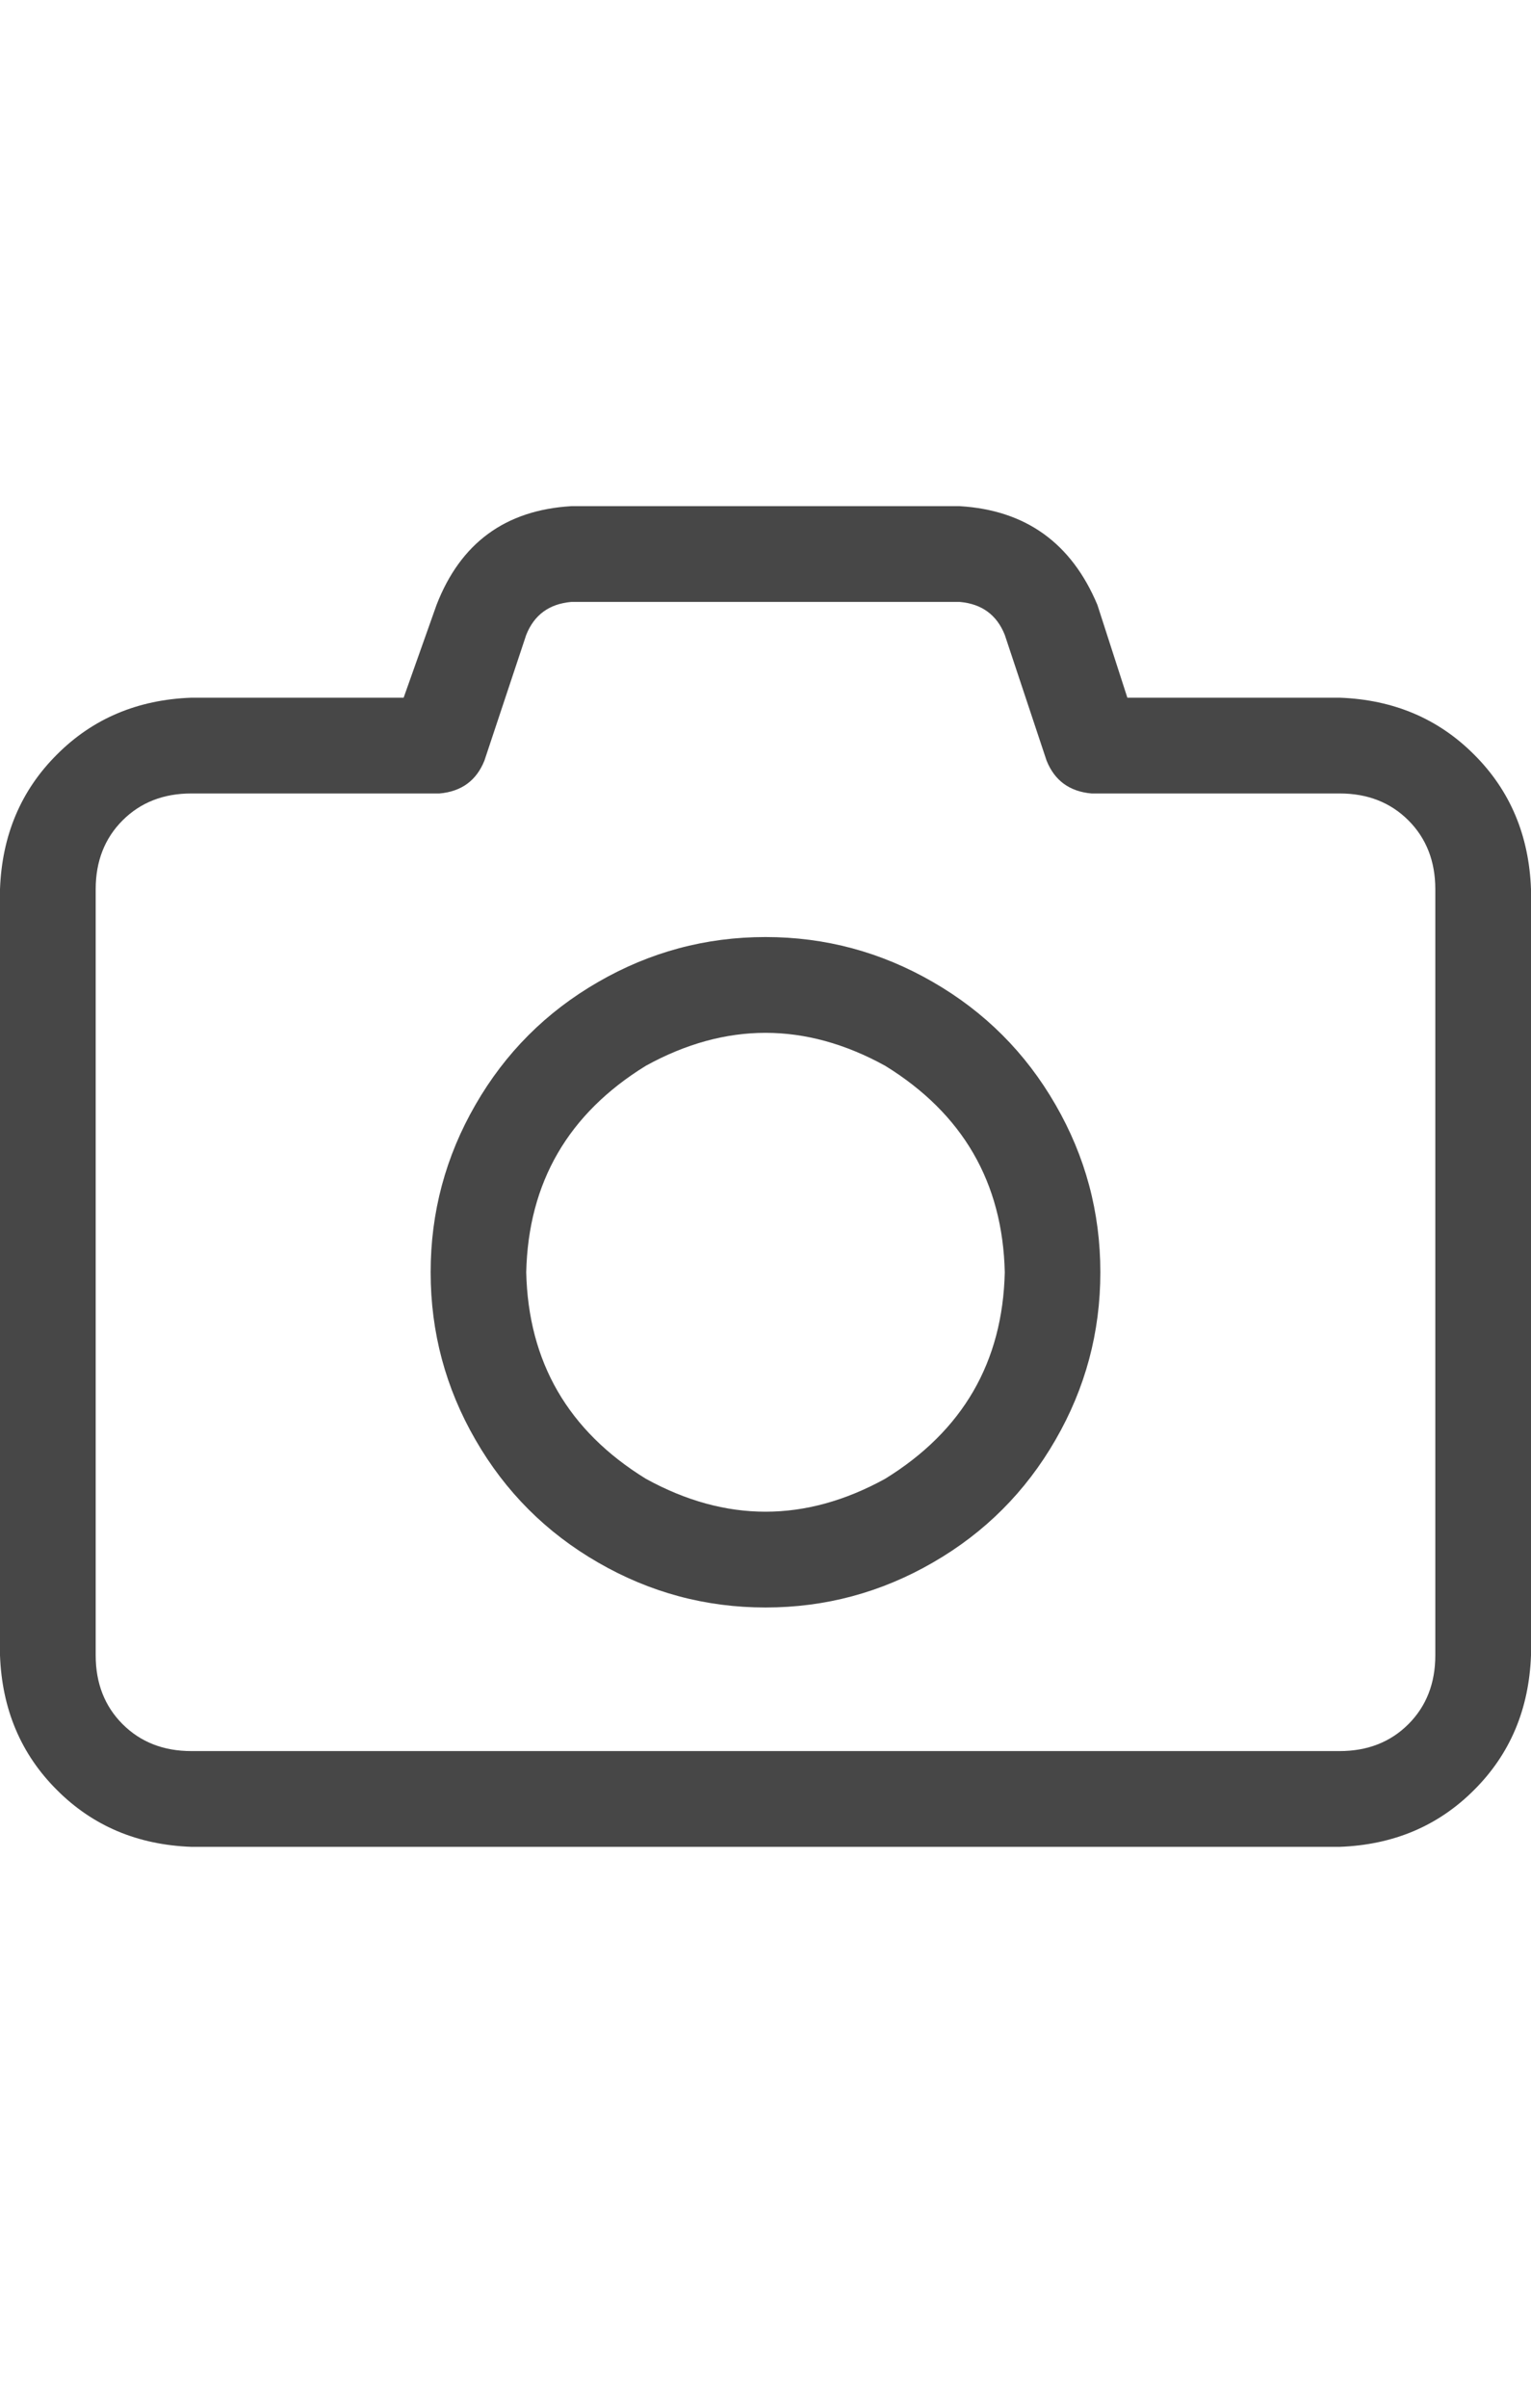 <svg width="14" height="22" viewBox="0 0 14 22" fill="none" xmlns="http://www.w3.org/2000/svg">
<g id="label-paired / sm / camera-sm / regular" clip-path="url(#clip0_1731_3032)">
<path id="icon" d="M5.223 4.625H8.777C9.379 4.661 9.798 4.962 10.035 5.527L10.309 6.375H12.25C12.742 6.393 13.152 6.566 13.48 6.895C13.809 7.223 13.982 7.633 14 8.125V15.125C13.982 15.617 13.809 16.027 13.48 16.355C13.152 16.684 12.742 16.857 12.25 16.875H1.75C1.258 16.857 0.848 16.684 0.52 16.355C0.191 16.027 0.018 15.617 0 15.125V8.125C0.018 7.633 0.191 7.223 0.52 6.895C0.848 6.566 1.258 6.393 1.75 6.375H3.691L3.992 5.527C4.211 4.962 4.621 4.661 5.223 4.625ZM4.812 5.801L4.43 6.949C4.357 7.132 4.22 7.232 4.02 7.25H1.75C1.495 7.25 1.285 7.332 1.121 7.496C0.957 7.66 0.875 7.87 0.875 8.125V15.125C0.875 15.38 0.957 15.59 1.121 15.754C1.285 15.918 1.495 16 1.75 16H12.25C12.505 16 12.715 15.918 12.879 15.754C13.043 15.59 13.125 15.38 13.125 15.125V8.125C13.125 7.87 13.043 7.66 12.879 7.496C12.715 7.332 12.505 7.25 12.25 7.25H9.98C9.78 7.232 9.643 7.132 9.57 6.949L9.188 5.801C9.115 5.618 8.978 5.518 8.777 5.5H5.223C5.022 5.518 4.885 5.618 4.812 5.801ZM7 14.688C6.453 14.688 5.943 14.551 5.469 14.277C4.995 14.004 4.621 13.63 4.348 13.156C4.074 12.682 3.938 12.172 3.938 11.625C3.938 11.078 4.074 10.568 4.348 10.094C4.621 9.62 4.995 9.246 5.469 8.973C5.943 8.699 6.453 8.562 7 8.562C7.547 8.562 8.057 8.699 8.531 8.973C9.005 9.246 9.379 9.62 9.652 10.094C9.926 10.568 10.062 11.078 10.062 11.625C10.062 12.172 9.926 12.682 9.652 13.156C9.379 13.63 9.005 14.004 8.531 14.277C8.057 14.551 7.547 14.688 7 14.688ZM4.812 11.625C4.831 12.445 5.195 13.074 5.906 13.512C6.635 13.913 7.365 13.913 8.094 13.512C8.805 13.074 9.169 12.445 9.188 11.625C9.169 10.805 8.805 10.176 8.094 9.738C7.365 9.337 6.635 9.337 5.906 9.738C5.195 10.176 4.831 10.805 4.812 11.625Z" fill="black" fill-opacity="0.72"/>
</g>
<defs>
<clipPath id="clip0_1731_3032">
<rect width="14" height="22" fill="white"/>
</clipPath>
</defs>
</svg>
